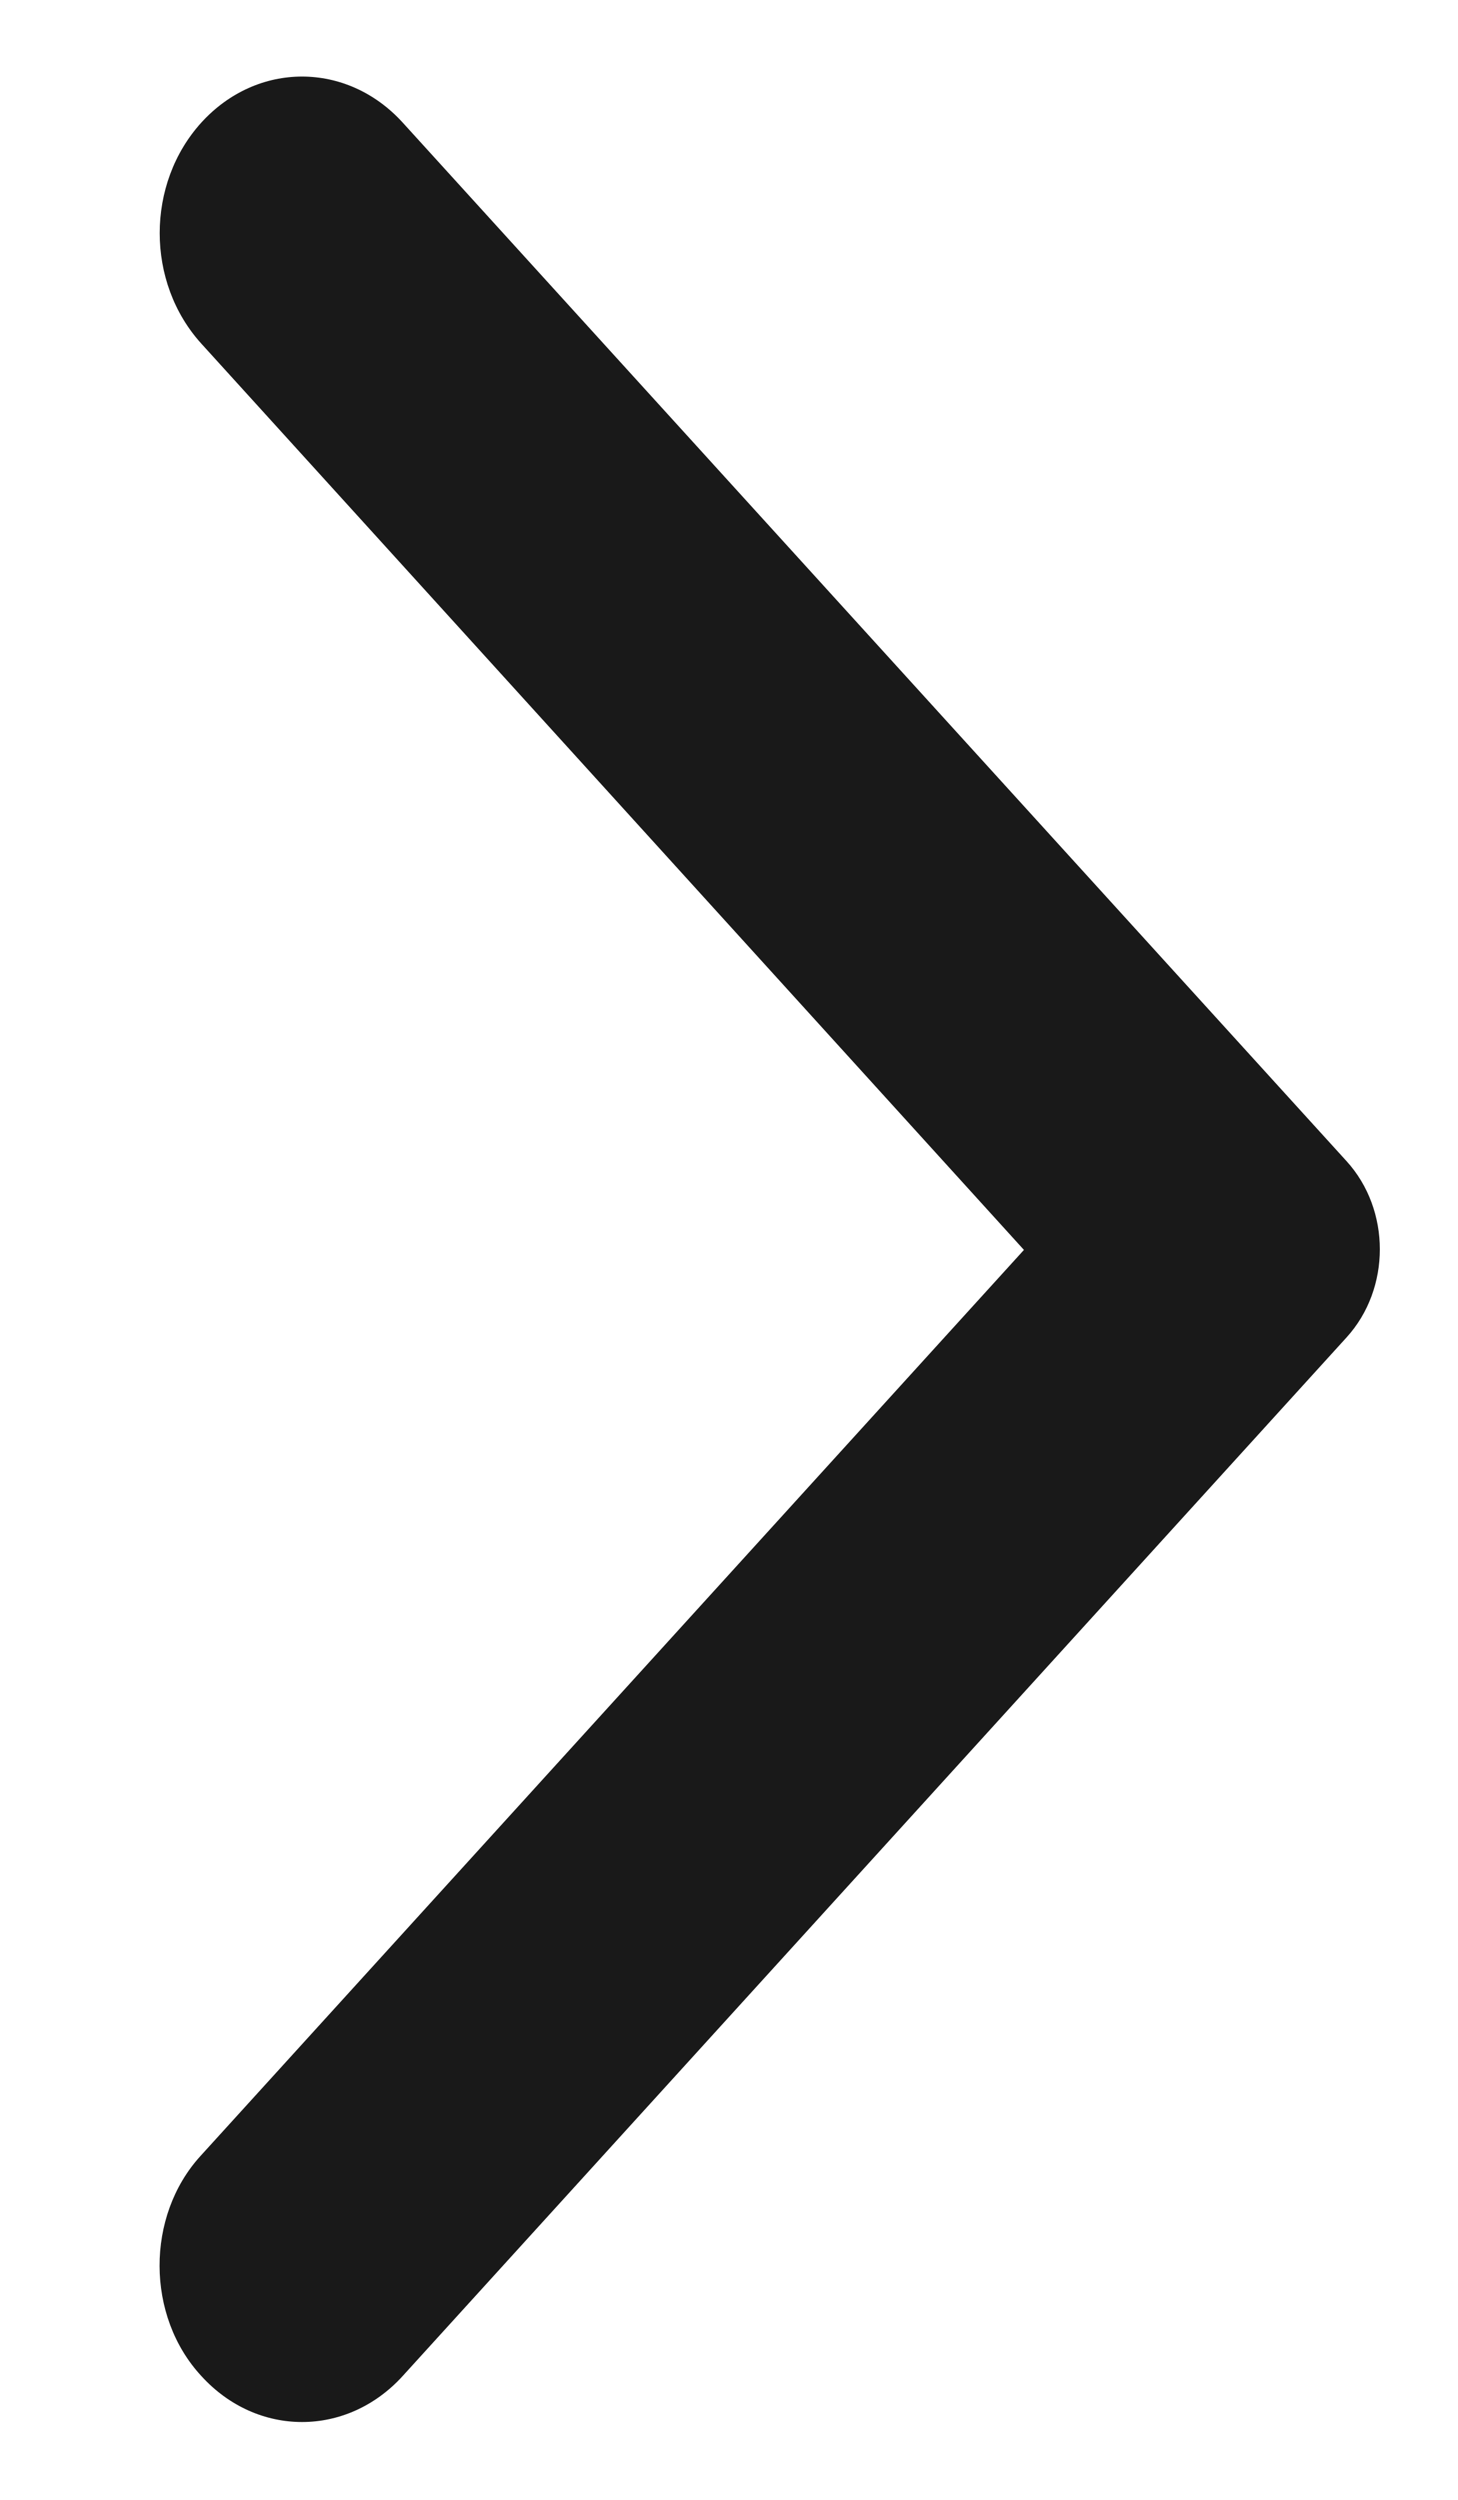 <svg width="7" height="12" viewBox="0 0 7 12" fill="none" xmlns="http://www.w3.org/2000/svg">
<g clip-path="url(#clip0_963_1667)">
<path fill-rule="evenodd" clip-rule="evenodd" d="M0.967 11.406C1.235 11.7 1.665 11.7 1.933 11.406L6.465 6.42C6.678 6.186 6.678 5.808 6.465 5.574L1.933 0.588C1.665 0.294 1.235 0.294 0.967 0.588C0.7 0.882 0.7 1.356 0.967 1.65L4.916 6L0.962 10.35C0.7 10.638 0.7 11.118 0.967 11.406Z" fill="#191919"/>
</g>
<defs>
<clipPath id="clip0_963_1667">
<rect width="6" height="12" fill="white" transform="translate(0.76)"/>
</clipPath>
</defs>
</svg>
